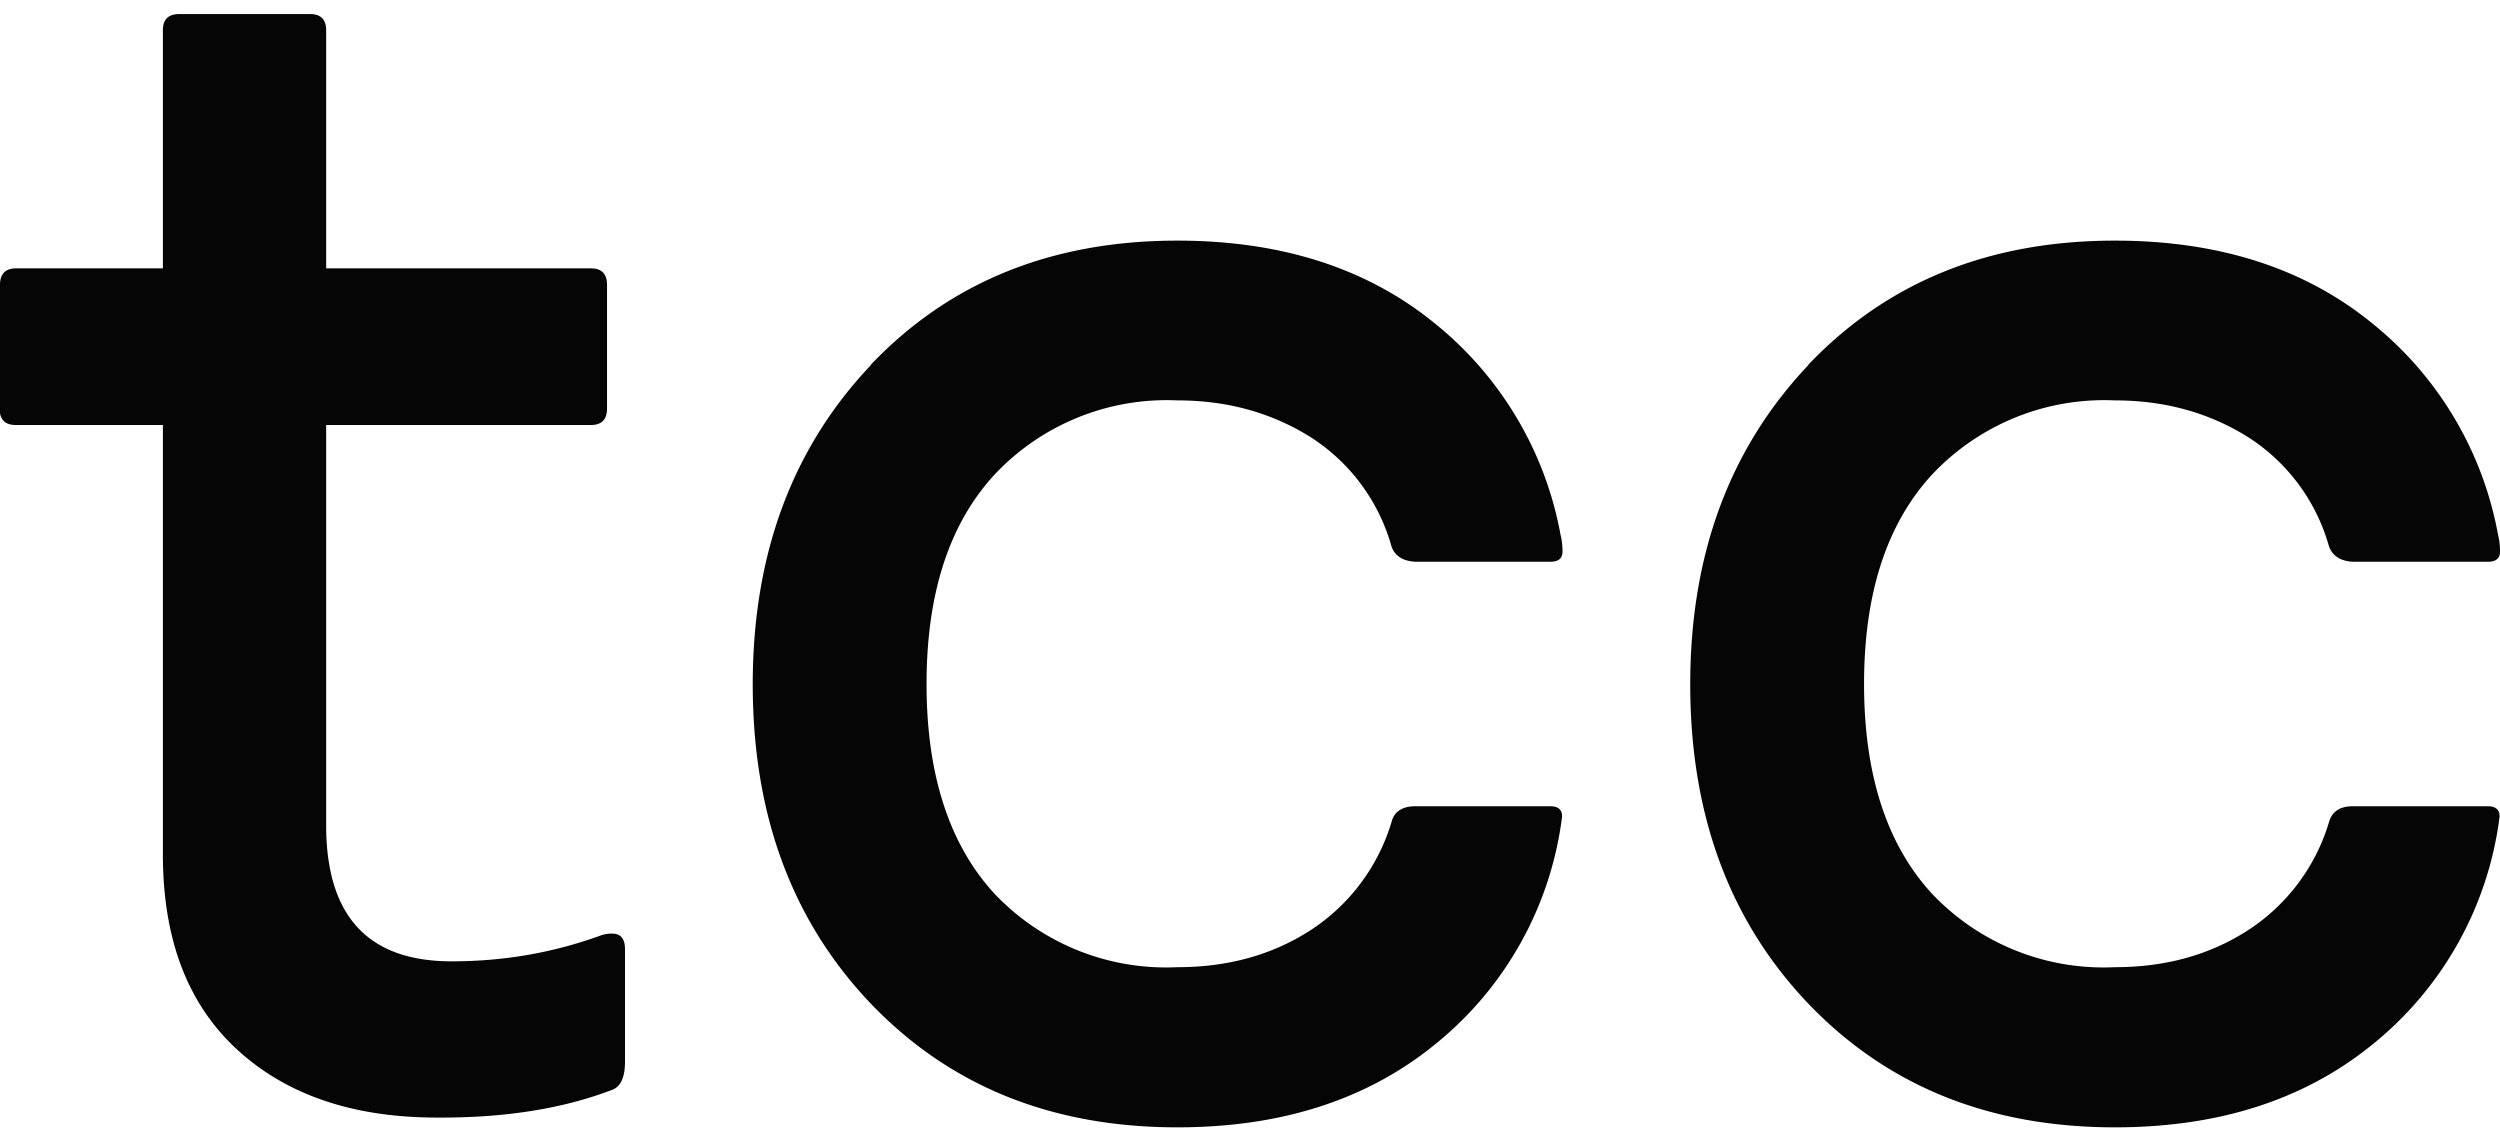 <svg xmlns="http://www.w3.org/2000/svg" xmlns:xlink="http://www.w3.org/1999/xlink" width="64" height="29" viewBox="0 0 64 29"><defs><path id="a" d="M48 39.46v-3.17c0-.28.14-.42.41-.42h3.76v-6.1c0-.27.14-.41.42-.41h3.35c.27 0 .41.14.41.41v6.1h6.78c.27 0 .41.14.41.42v3.17c0 .28-.14.42-.41.42h-6.78v10.25c0 2.32 1.07 3.48 3.21 3.48 1.34 0 2.61-.22 3.84-.67a.88.88 0 0 1 .27-.04c.22 0 .33.13.33.4v2.88c0 .4-.11.64-.33.72-1.28.49-2.77.72-4.48.71-2.17 0-3.88-.59-5.14-1.76-1.26-1.17-1.88-2.83-1.88-4.97v-11H48.4c-.27 0-.41-.14-.41-.42"/><path id="b" d="M70.3 38.34c-2.02 2.13-3.03 4.85-3.03 8.18s1 6.05 3.02 8.17c2.02 2.11 4.63 3.17 7.85 3.17 2.65 0 4.84-.7 6.58-2.11a8.91 8.91 0 0 0 3.27-5.85c0-.17-.1-.26-.3-.26h-3.46c-.32 0-.53.13-.6.38a5.02 5.02 0 0 1-2.09 2.8c-.98.63-2.11.94-3.4.94a6.05 6.05 0 0 1-4.68-1.88c-1.16-1.26-1.74-3.05-1.74-5.37 0-2.32.58-4.1 1.74-5.36a6.05 6.05 0 0 1 4.68-1.9c1.29 0 2.42.32 3.41.94a4.88 4.88 0 0 1 2.07 2.79c.08.25.29.38.6.4h3.48c.2 0 .3-.09.3-.26s-.02-.31-.05-.43a9.03 9.03 0 0 0-3.23-5.42c-1.72-1.4-3.91-2.11-6.58-2.11-3.22 0-5.83 1.06-7.85 3.18"/><path id="c" d="M94.3 38.34c-2.02 2.13-3.03 4.85-3.03 8.18s1 6.05 3.02 8.17c2.02 2.11 4.63 3.17 7.85 3.17 2.65 0 4.84-.7 6.58-2.11a8.91 8.91 0 0 0 3.27-5.85c0-.17-.1-.26-.3-.26h-3.46c-.32 0-.52.13-.6.38a5.01 5.01 0 0 1-2.09 2.8c-.98.63-2.11.94-3.4.94a6.05 6.05 0 0 1-4.68-1.88c-1.16-1.26-1.74-3.05-1.74-5.37 0-2.32.58-4.1 1.74-5.36a6.05 6.05 0 0 1 4.68-1.9c1.29 0 2.42.32 3.41.94a4.88 4.88 0 0 1 2.07 2.79c.09.25.29.38.6.4h3.48c.2 0 .3-.09.3-.26s-.02-.31-.05-.43a9.02 9.02 0 0 0-3.23-5.42c-1.72-1.4-3.91-2.11-6.58-2.11-3.22 0-5.83 1.06-7.85 3.18"/></defs><use fill="#050505" xlink:href="#a" transform="translate(-48 -29)"/><use fill="#050505" xlink:href="#b" transform="translate(-48 -29)"/><use fill="#050505" xlink:href="#c" transform="translate(-48 -29)"/></svg>